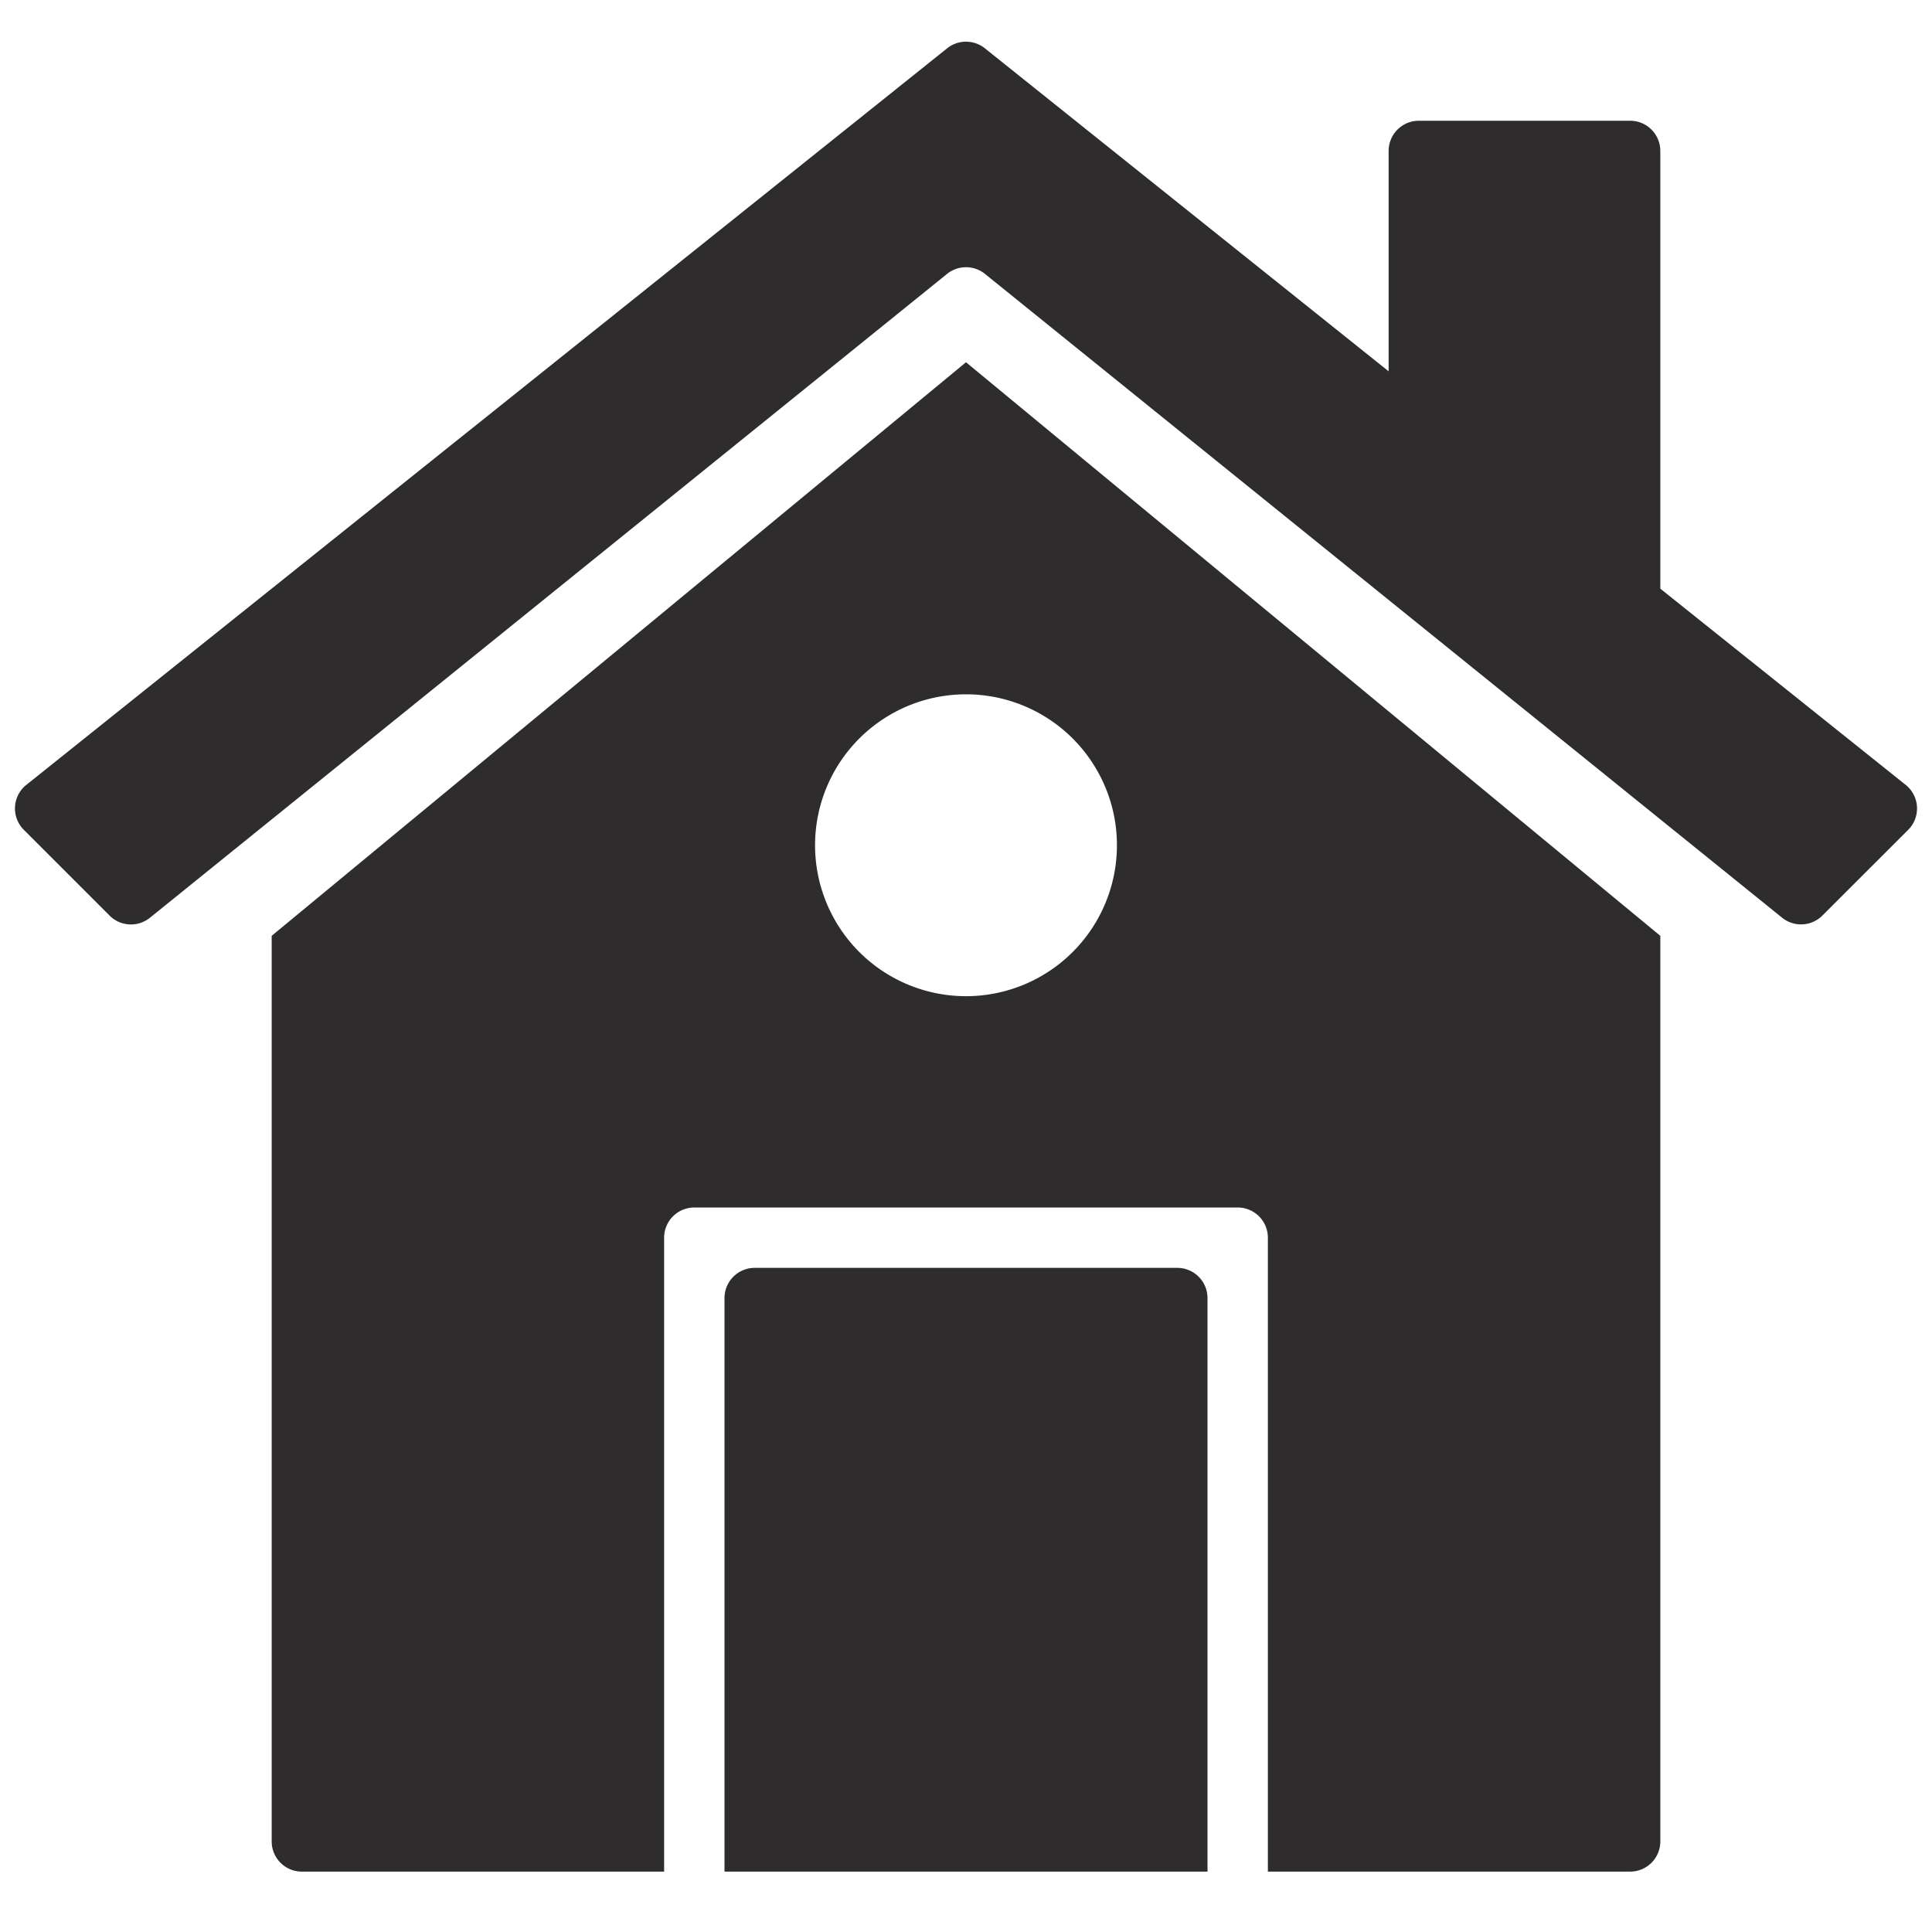 <svg xmlns="http://www.w3.org/2000/svg" viewBox="0 0 64 64" aria-labelledby="title"
aria-describedby="desc" role="img" xmlns:xlink="http://www.w3.org/1999/xlink">
  <title>Property</title>
  <desc>A solid styled icon from Orion Icon Library.</desc>
  <path data-name="layer1"
  d="M63.128 26L55 19.5V5a1 1 0 0 0-1-1h-7a1 1 0 0 0-1 1v7.3L32.625 1.6a1 1 0 0 0-1.249 0L.872 26a1 1 0 0 0-.082 1.49l2.841 2.841a1 1 0 0 0 1.335.071L31.372 9.074a1 1 0 0 1 1.257 0L59.034 30.4a1 1 0 0 0 1.335-.071l2.841-2.839a1 1 0 0 0-.082-1.49z"
  fill="#2e2c2d"></path>
  <path data-name="layer2" d="M32 12L9 31v30a1 1 0 0 0 1 1h12V41a1 1 0 0 1 1-1h18a1 1 0 0 1 1 1v21h12a1 1 0 0 0 1-1V31zm0 21a5 5 0 1 1 5-5 5 5 0 0 1-5 5z"
  fill="#2e2c2d"></path>
  <path data-name="layer1" d="M25 42h14a1 1 0 0 1 1 1v19H24V43a1 1 0 0 1 1-1z"
  fill="#2e2c2d"></path>
</svg>